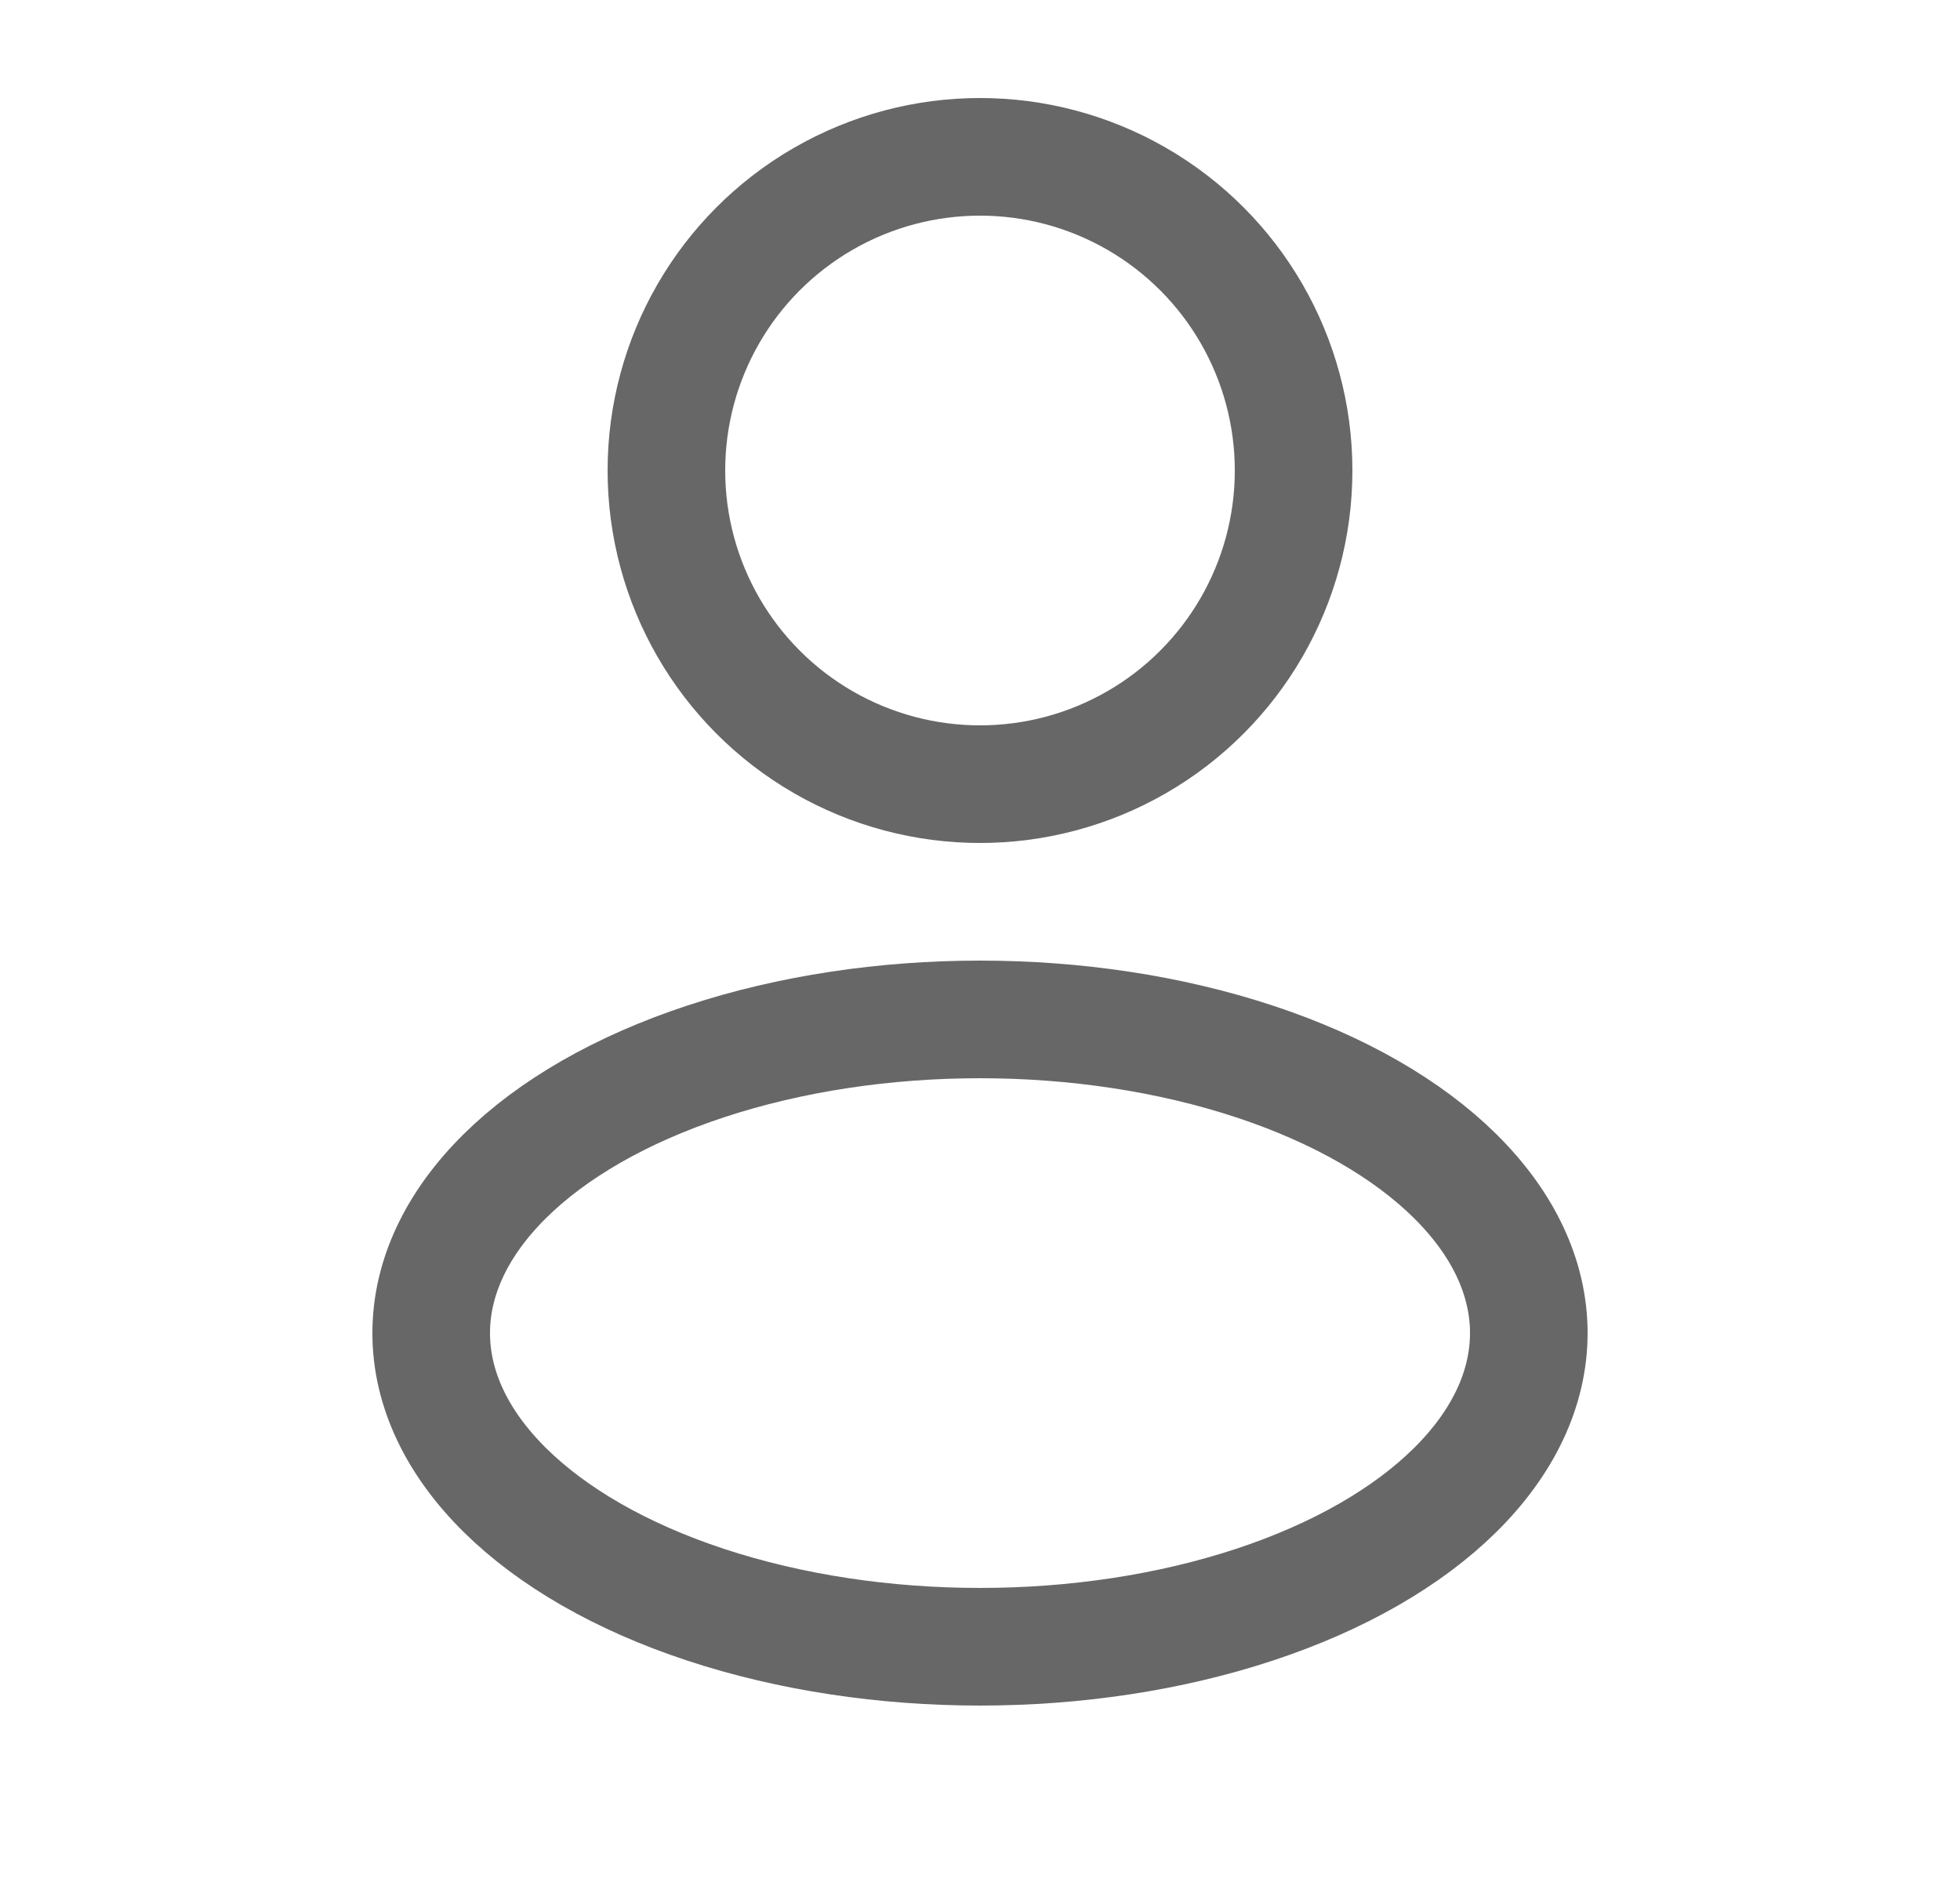 <svg width="25" height="24" viewBox="0 0 25 24" fill="none" xmlns="http://www.w3.org/2000/svg">
<circle cx="12.5" cy="6" r="4" stroke="#676767" stroke-width="1.5"/>
<ellipse cx="12.5" cy="17" rx="7" ry="4" stroke="#676767" stroke-width="1.5"/>
</svg>
